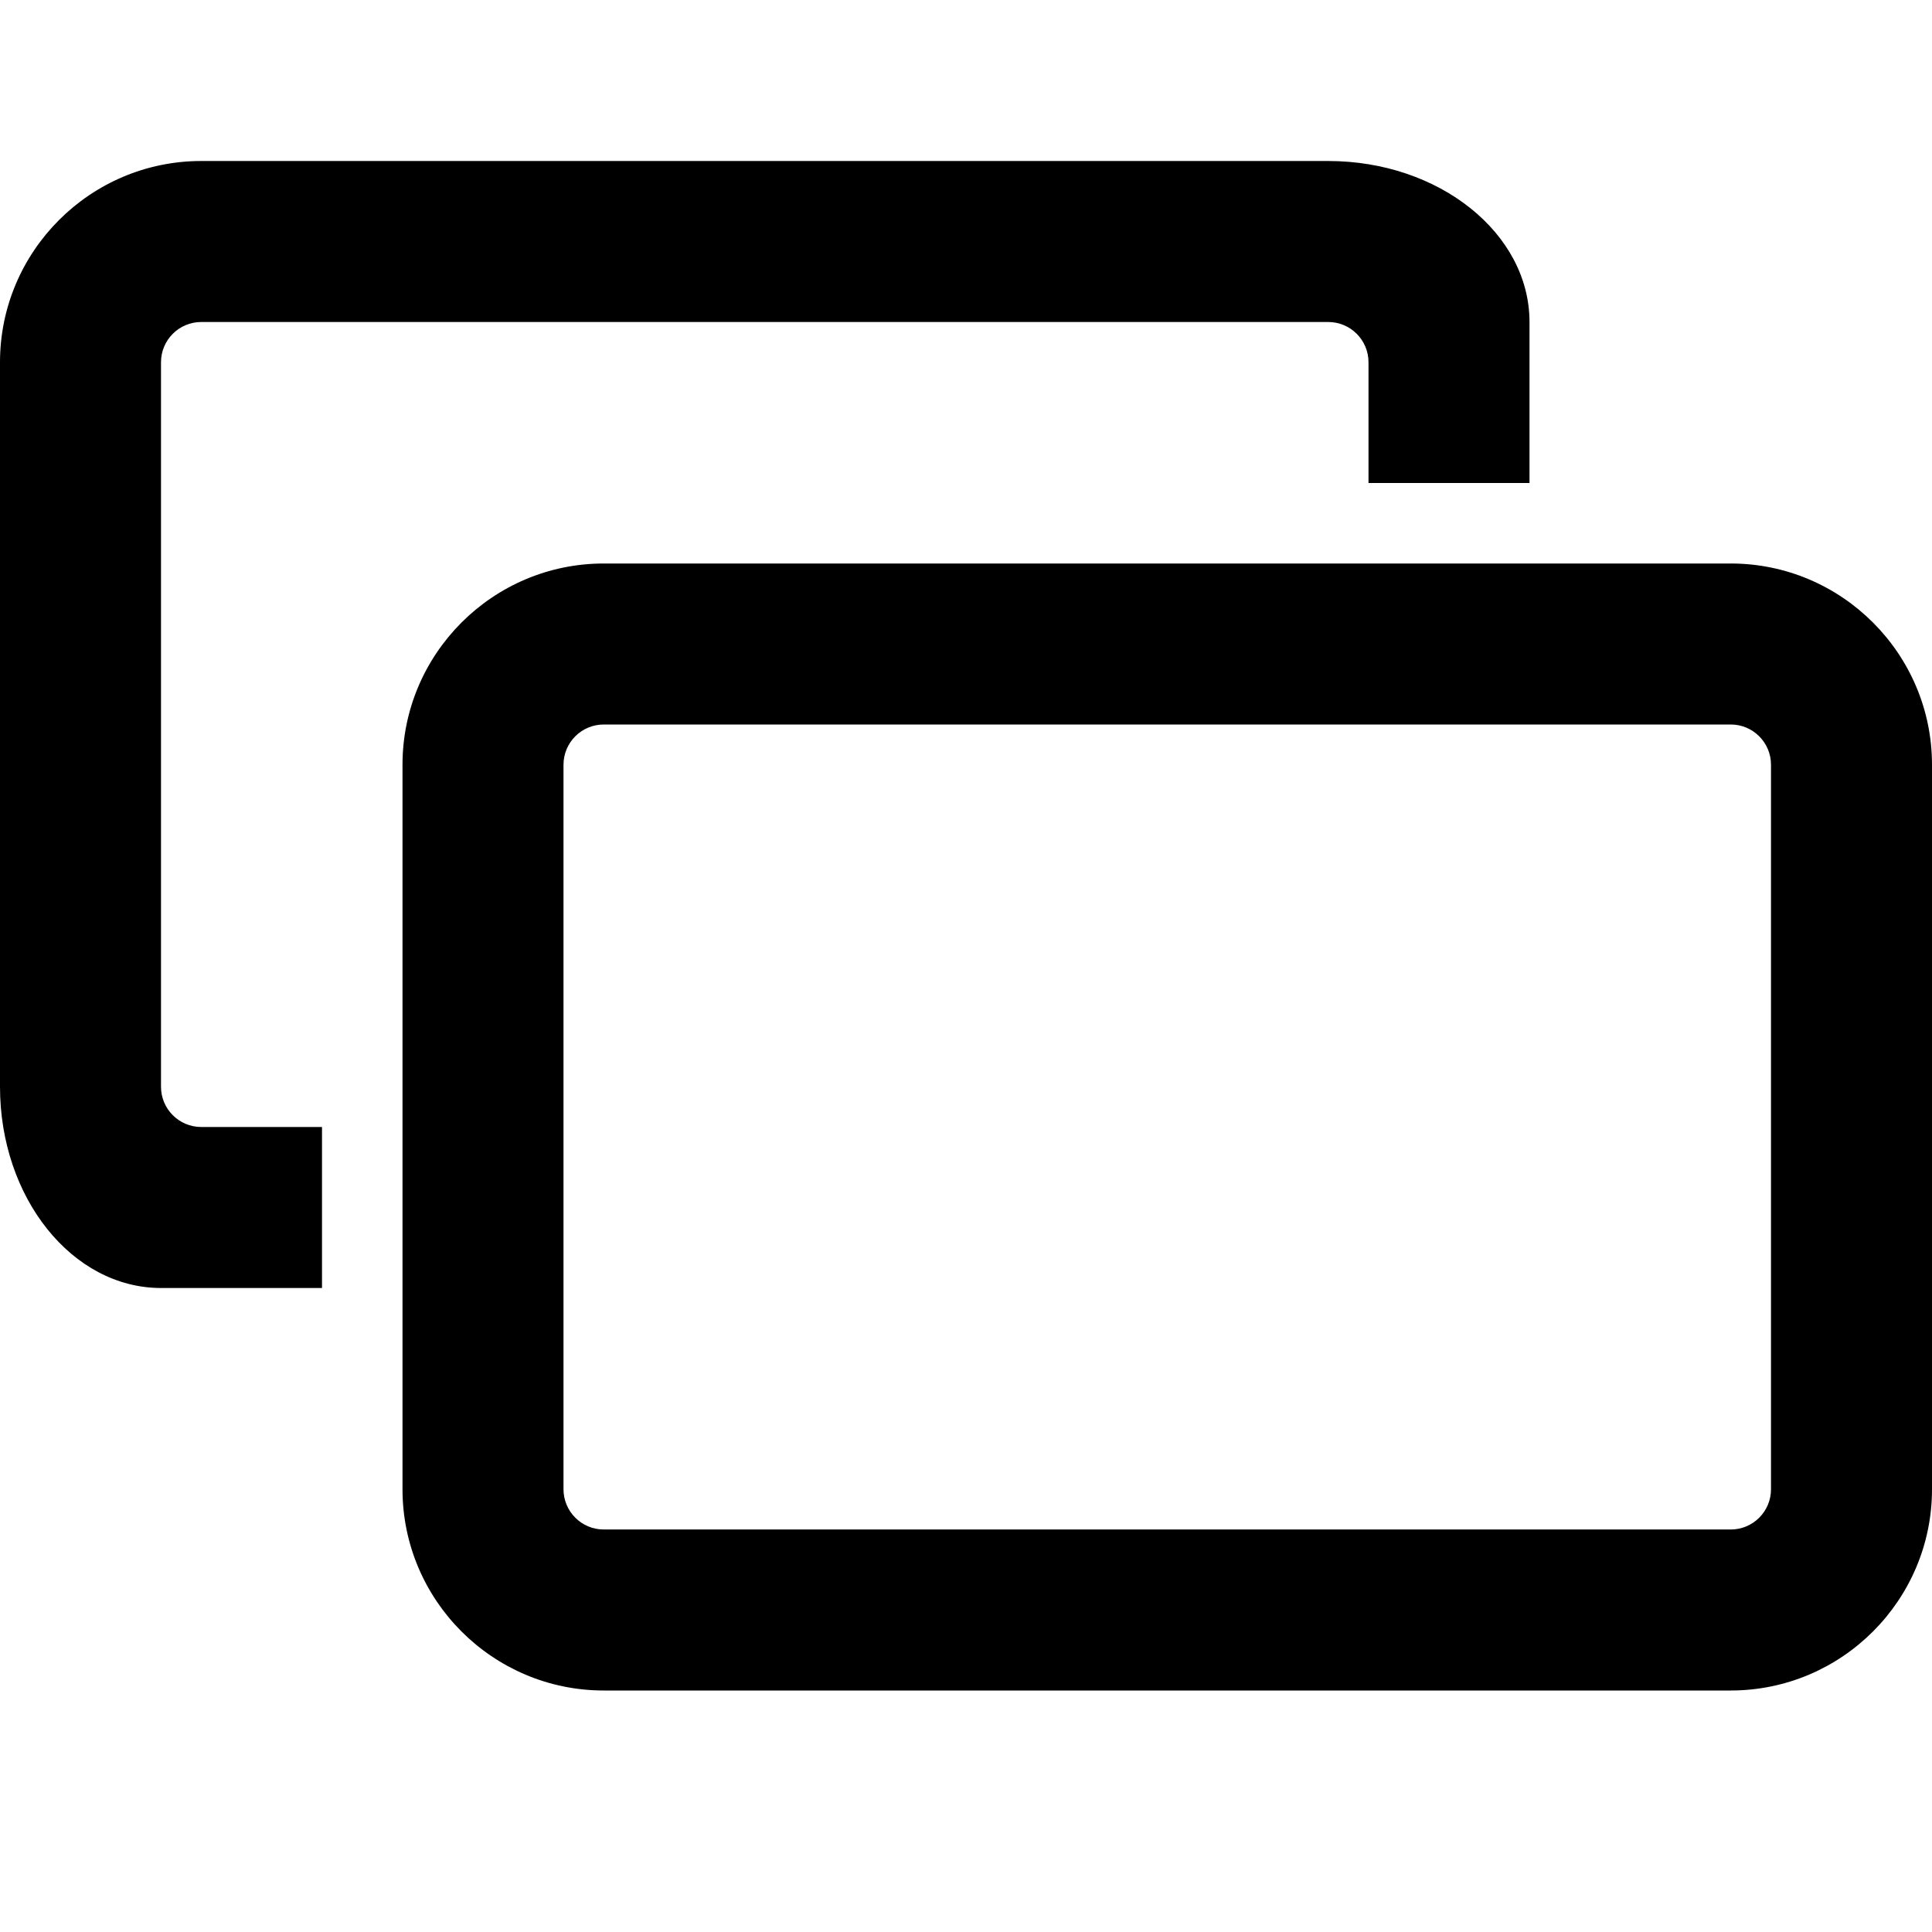 <?xml version="1.0" encoding="utf-8"?>
<!-- Generator: Adobe Illustrator 19.2.1, SVG Export Plug-In . SVG Version: 6.00 Build 0)  -->
<svg version="1.1" xmlns="http://www.w3.org/2000/svg" xmlns:xlink="http://www.w3.org/1999/xlink" x="0px" y="0px" width="24px"
	 height="24px" viewBox="0 0 24 24" enable-background="new 0 0 24 24" xml:space="preserve">
<g id="Filled_Icon">
	<g>
		<path d="M2,13.5v-9C2,4.224,2.224,4,2.5,4h14C16.776,4,17,4.224,17,4.5V6h2V4c0-1.102-1.122-2-2.5-2h-14C1.122,2,0,3.122,0,4.5v9
			C0,14.879,0.897,16,2,16h2v-2H2.5C2.224,14,2,13.776,2,13.5z"/>
		<path d="M21.5,7h-14C6.122,7,5,8.122,5,9.5v9C5,19.879,6.122,21,7.5,21h14c1.378,0,2.5-1.121,2.5-2.5v-9C24,8.122,22.878,7,21.5,7
			z M22,18.5c0,0.276-0.224,0.5-0.5,0.5h-14C7.224,19,7,18.776,7,18.5v-9C7,9.224,7.224,9,7.5,9h14C21.776,9,22,9.224,22,9.5V18.5z"
			/>
	</g>
</g>
<g id="Invisible_Shape">
	<rect fill="none" width="24" height="24"/>
</g>
</svg>
